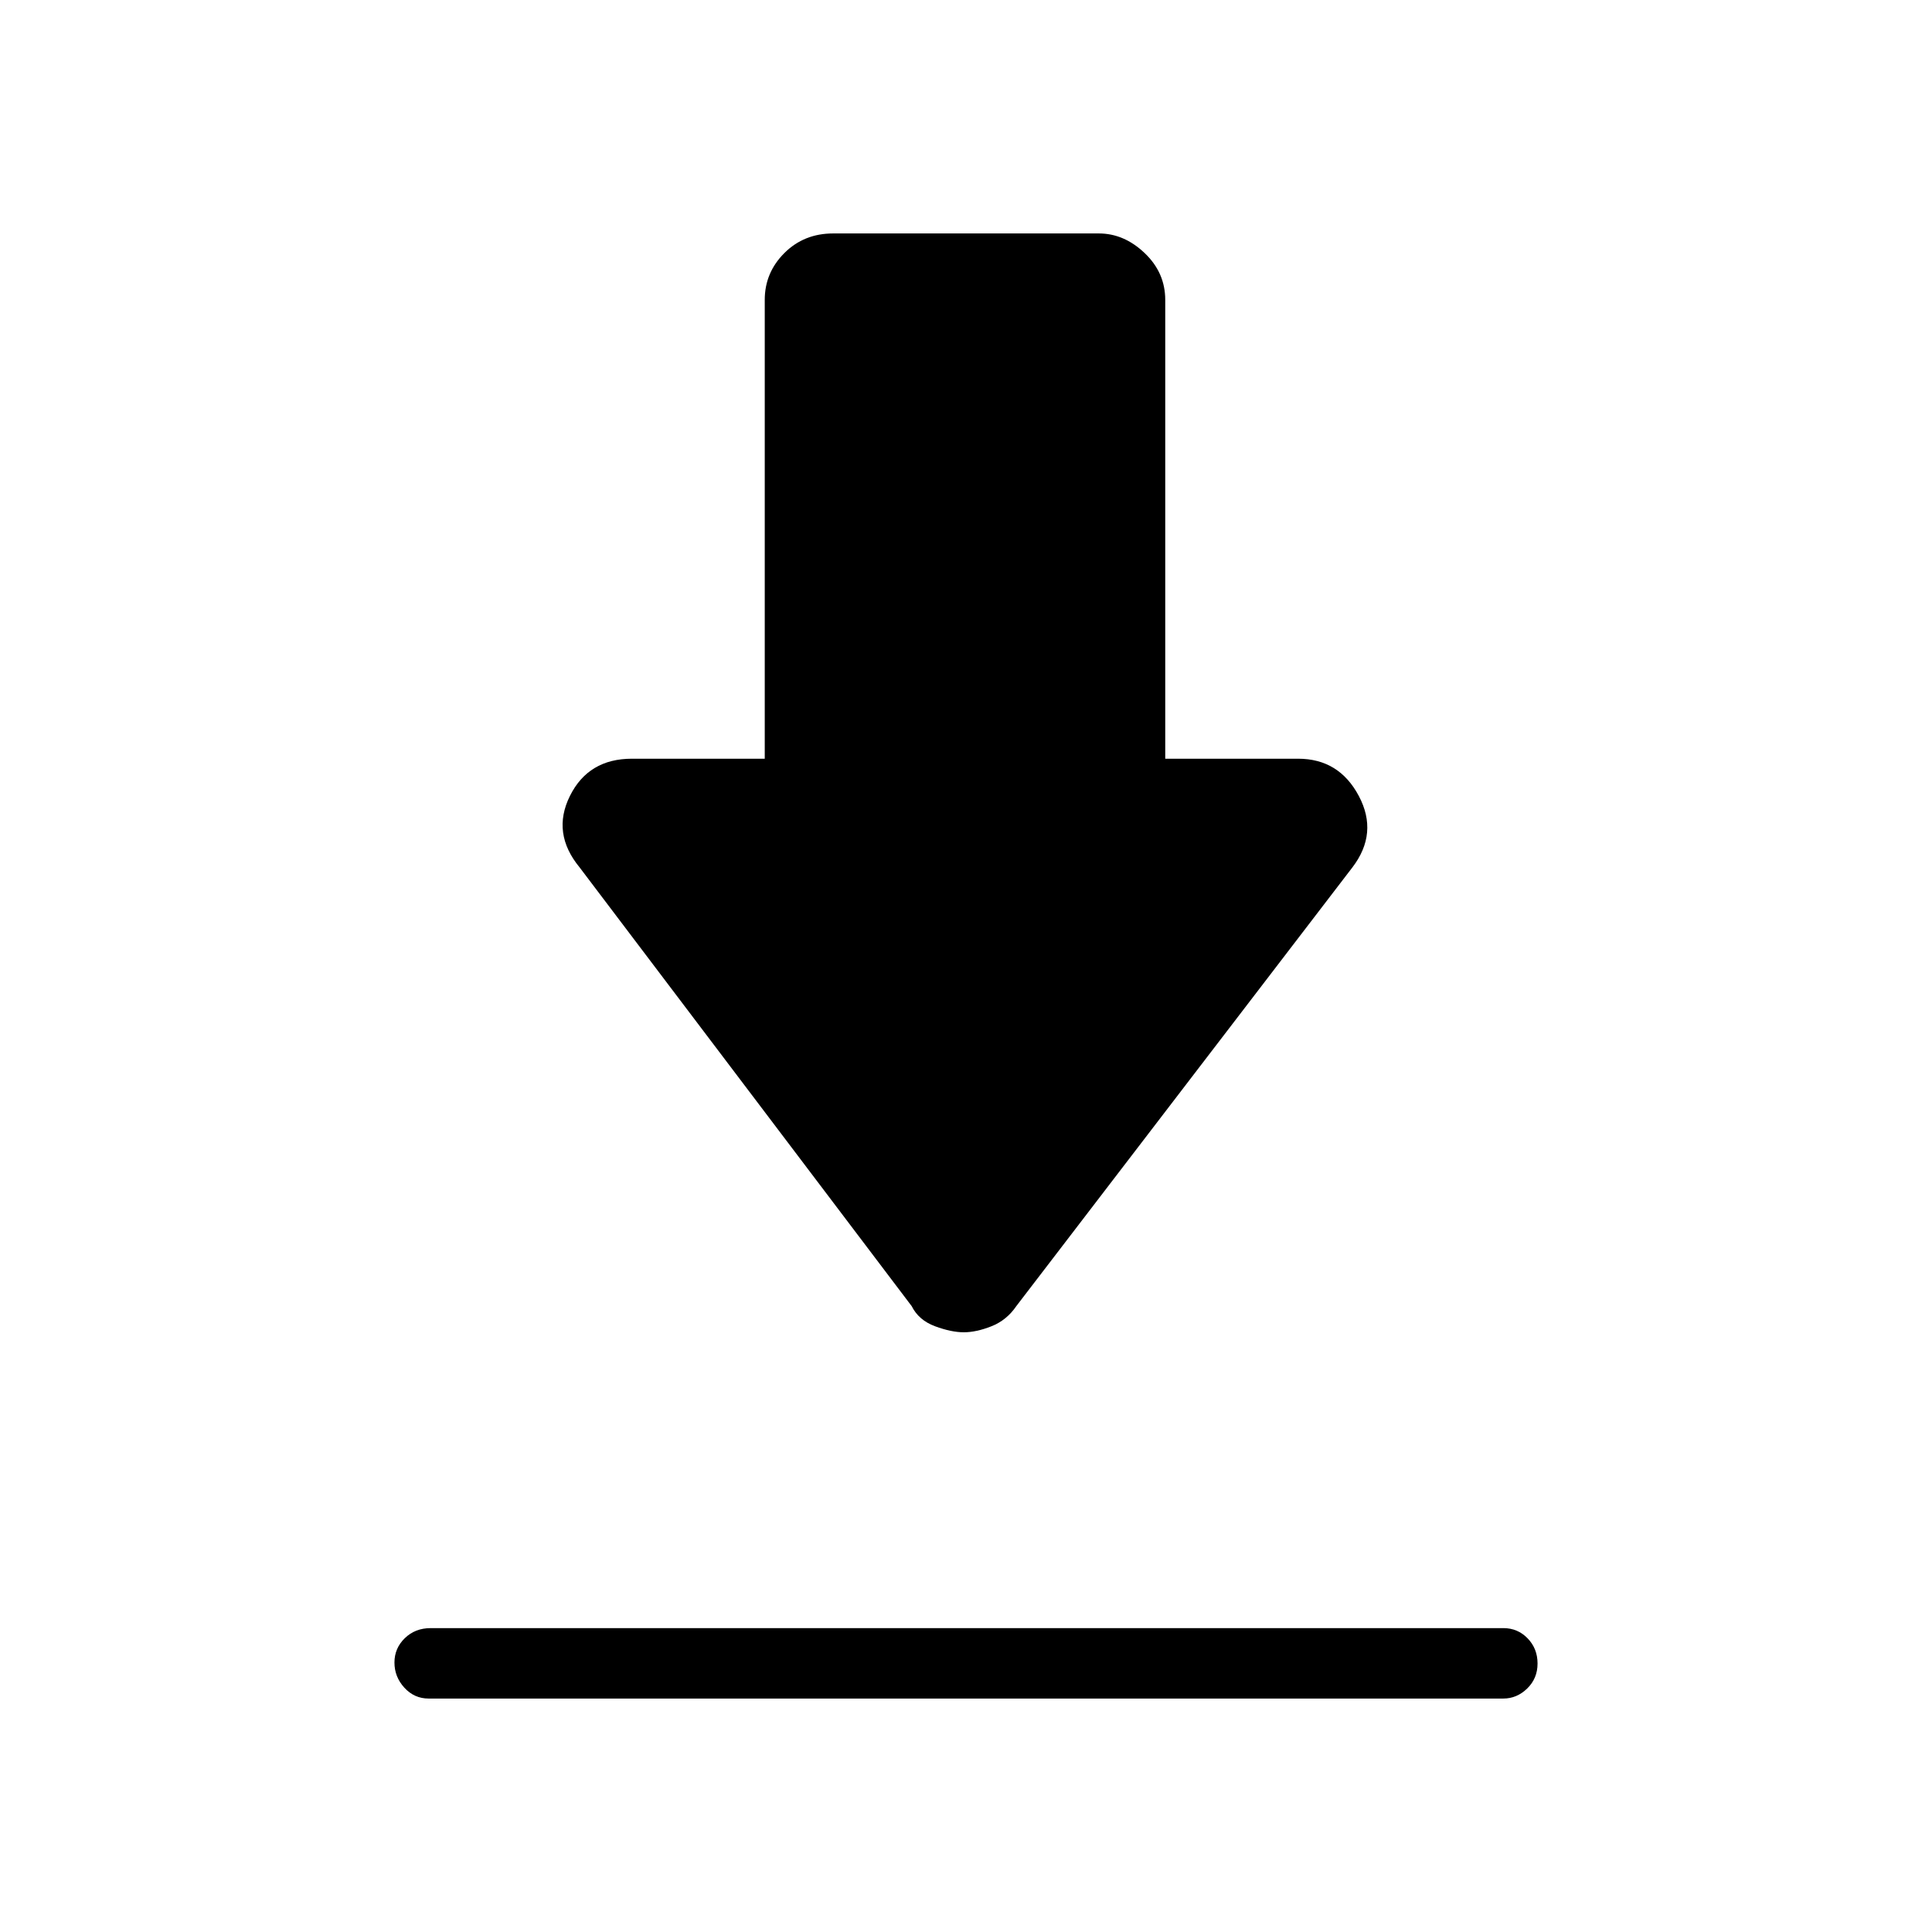 <svg xmlns="http://www.w3.org/2000/svg" height="48" viewBox="0 -960 960 960" width="48"><path d="M214-151h533q7.15 0 12.075 5.096 4.925 5.097 4.925 12.5Q764-126 758.863-121q-5.138 5-11.863 5H213q-7.15 0-12.075-5.395-4.925-5.394-4.925-12.5Q196-141 201.15-146t12.85-5Zm264.902-147q-6.229 0-14.315-3-8.087-3-11.587-10L288-529q-14-17-4.809-35.5Q292.383-583 314-583h66v-228q0-13.525 9.75-23.263Q399.5-844 414-844h132q12.525 0 22.763 9.737Q579-824.525 579-811v228h66q20.362 0 30.181 18.5Q685-546 672-529L505-311q-4.768 7-12.318 10t-13.78 3Z"/></svg>
